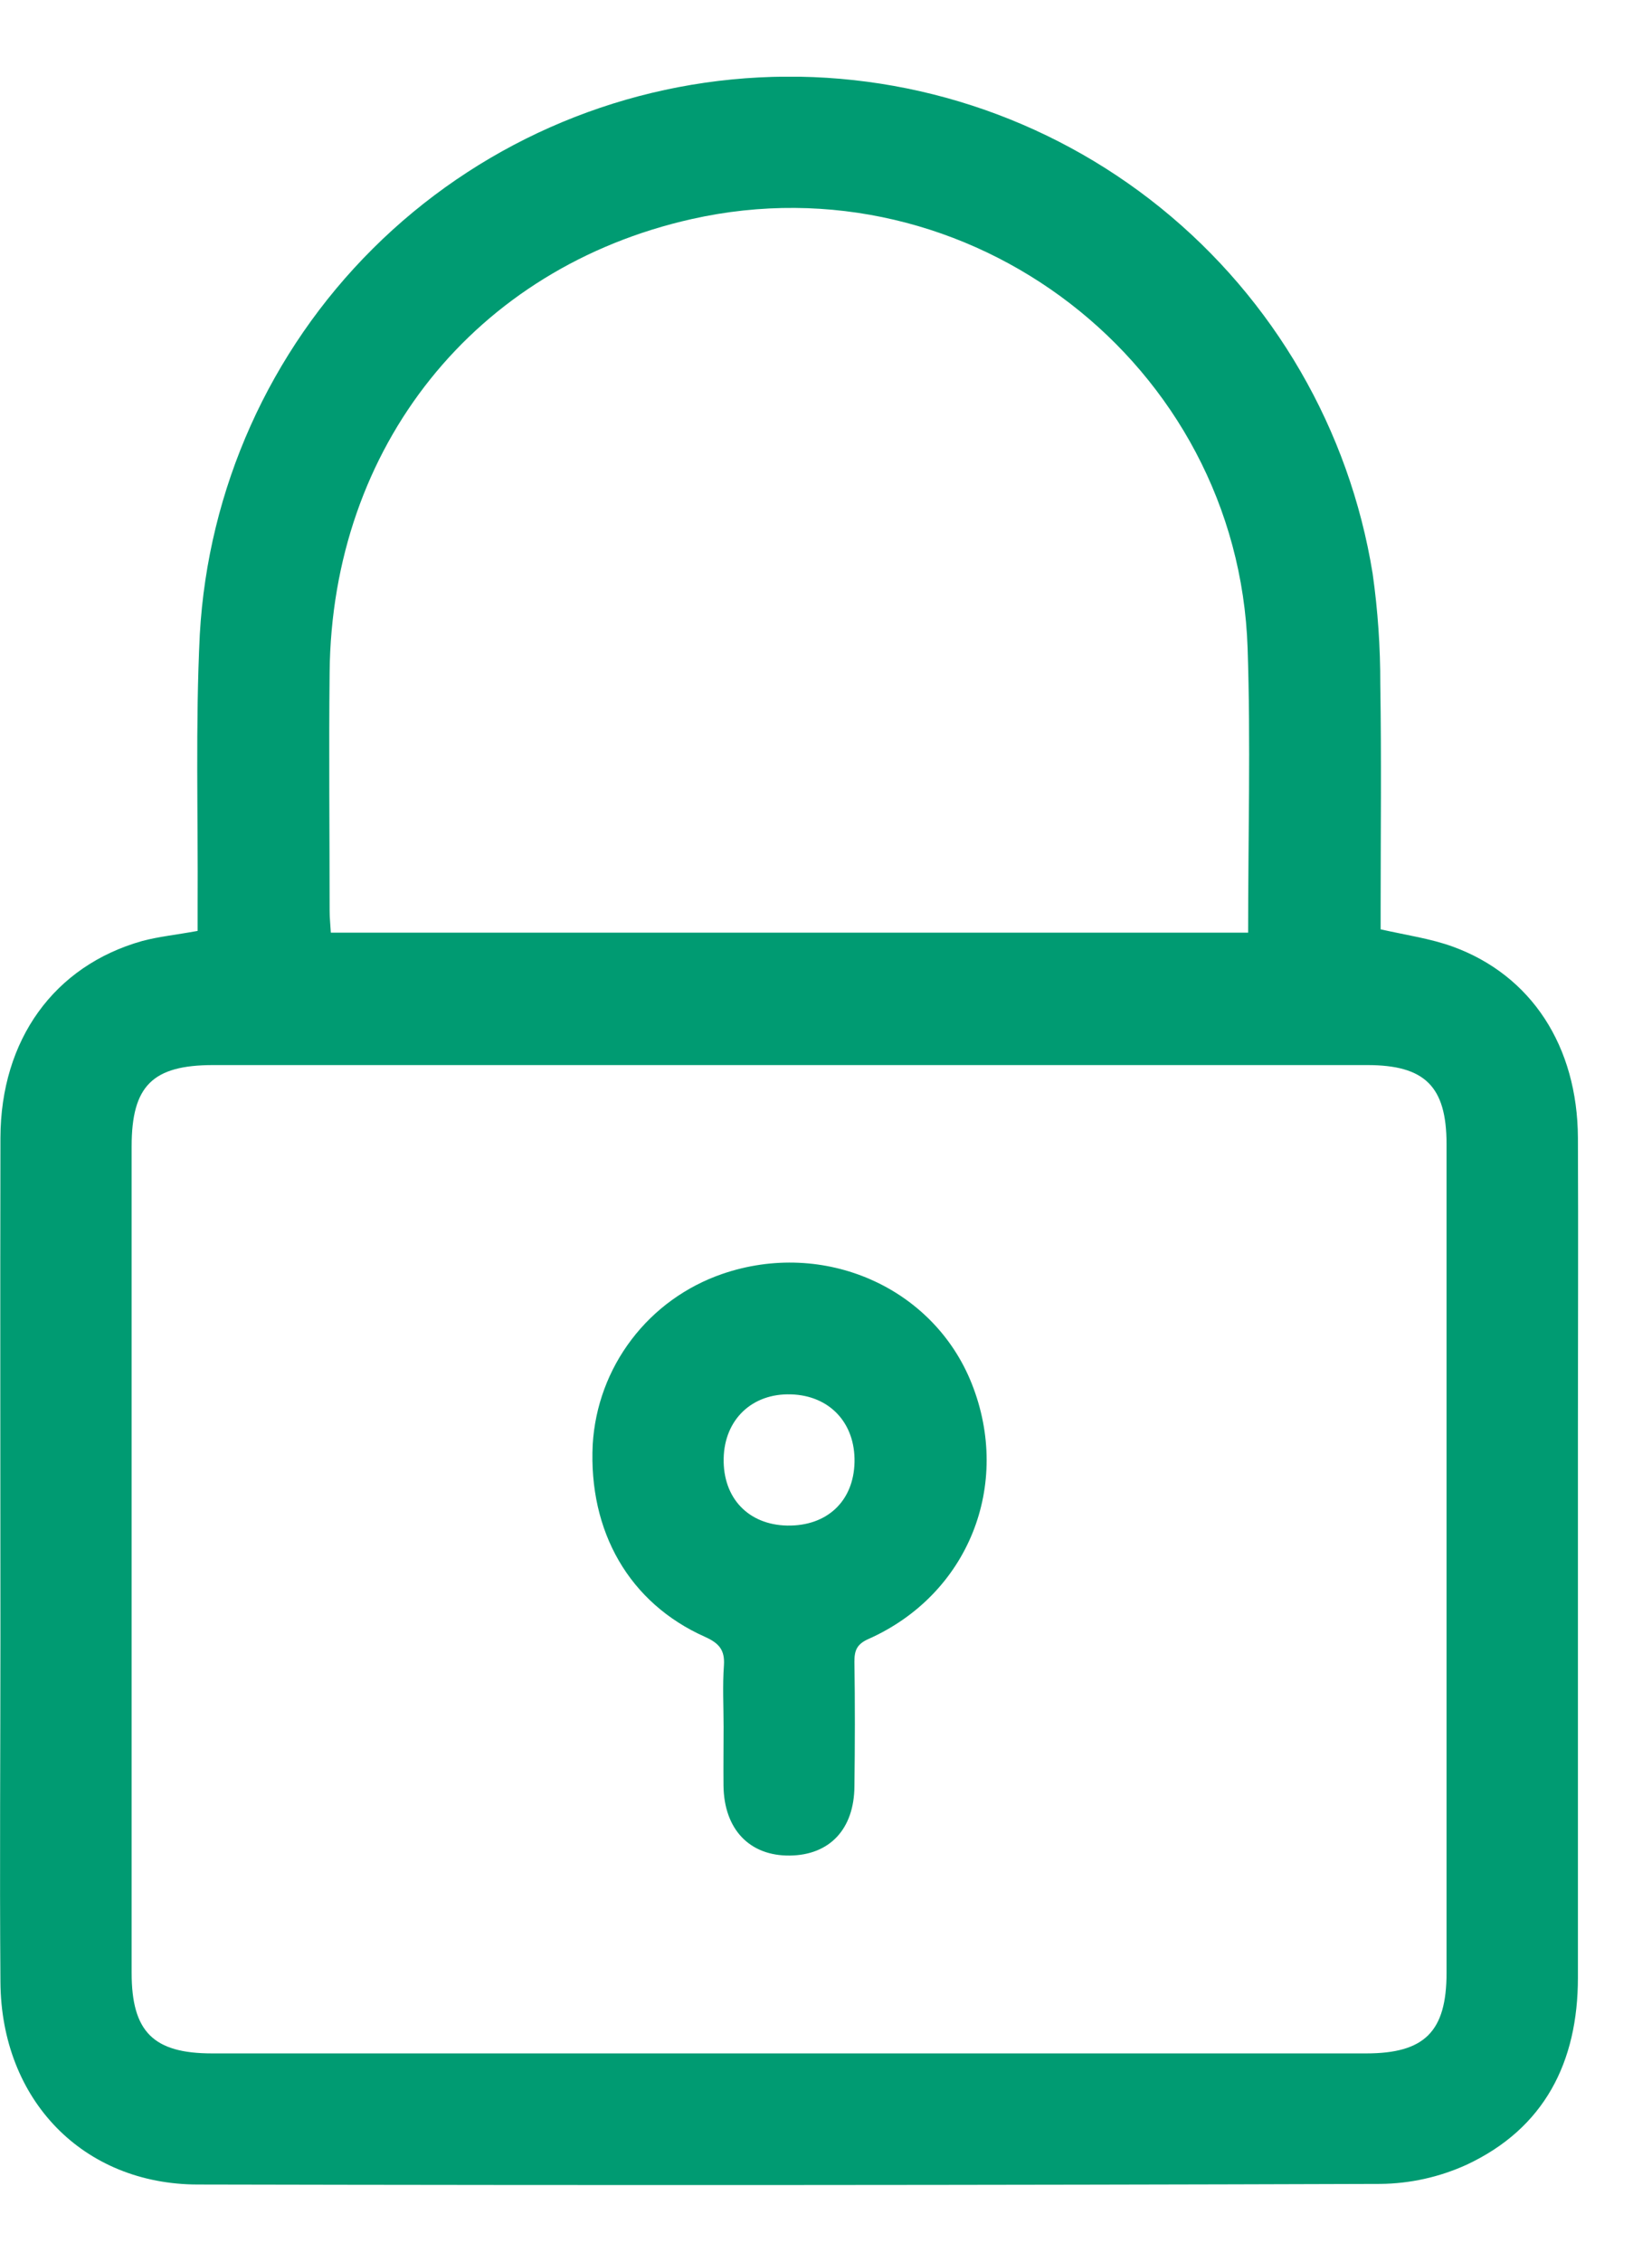 <svg width="19" height="26" viewBox="0 0 19 26" fill="none" xmlns="http://www.w3.org/2000/svg">
<g clip-path="url(#clip0_3203_705)">
<path d="M2.273 10.7C2.273 10.605 2.273 10.507 2.273 10.408C2.279 9.37 2.247 8.33 2.298 7.292C2.392 5.62 3.1 4.041 4.287 2.859C5.474 1.678 7.056 0.976 8.729 0.89C10.401 0.803 12.047 1.337 13.35 2.39C14.652 3.443 15.52 4.94 15.787 6.593C15.847 7.015 15.876 7.441 15.875 7.867C15.889 8.721 15.879 9.576 15.879 10.431V10.682C16.177 10.749 16.452 10.788 16.707 10.88C17.613 11.209 18.143 12.025 18.148 13.079C18.153 14.21 18.148 15.341 18.148 16.472C18.148 18.559 18.148 20.645 18.148 22.731C18.148 23.701 17.764 24.464 16.865 24.883C16.554 25.024 16.217 25.099 15.875 25.102C11.342 25.117 6.809 25.119 2.278 25.109C0.955 25.109 0.014 24.137 0.005 22.782C-0.005 21.458 0.005 20.134 0.005 18.81C0.005 16.9 0.001 14.989 0.005 13.079C0.008 11.95 0.623 11.101 1.635 10.816C1.826 10.765 2.027 10.745 2.273 10.7ZM9.075 12.242H2.453C1.755 12.242 1.514 12.48 1.514 13.176C1.514 16.343 1.514 19.51 1.514 22.677C1.514 23.353 1.764 23.602 2.438 23.602H15.713C16.383 23.602 16.637 23.353 16.637 22.677C16.637 19.503 16.637 16.328 16.637 13.15C16.637 12.487 16.388 12.242 15.724 12.242H9.075ZM14.355 10.72C14.355 9.61 14.385 8.53 14.349 7.45C14.241 4.18 11.145 1.801 7.955 2.518C5.464 3.077 3.816 5.132 3.791 7.728C3.781 8.641 3.791 9.555 3.791 10.468C3.791 10.549 3.8 10.629 3.805 10.72H14.355Z" fill="#009B72"/>
<path d="M8.322 19.846C8.322 19.611 8.309 19.376 8.326 19.142C8.338 18.963 8.268 18.886 8.108 18.814C7.237 18.426 6.767 17.604 6.817 16.602C6.843 16.165 6.998 15.745 7.264 15.396C7.529 15.047 7.892 14.786 8.306 14.643C9.476 14.241 10.735 14.795 11.176 15.903C11.64 17.07 11.136 18.327 9.99 18.838C9.856 18.897 9.826 18.969 9.827 19.1C9.834 19.577 9.833 20.055 9.827 20.533C9.823 21.026 9.541 21.323 9.083 21.328C8.624 21.333 8.327 21.03 8.321 20.523C8.319 20.298 8.322 20.072 8.322 19.846ZM9.054 17.535C9.512 17.543 9.819 17.254 9.828 16.805C9.837 16.357 9.543 16.04 9.097 16.027C8.65 16.013 8.332 16.316 8.323 16.764C8.314 17.218 8.606 17.526 9.054 17.535Z" fill="#009B72"/>
</g>
<defs>
<clipPath id="clip0_3203_705">
<rect width="18.151" height="24.235" fill="white" transform="translate(0 0.882)"/>
</clipPath>
</defs>
</svg>
